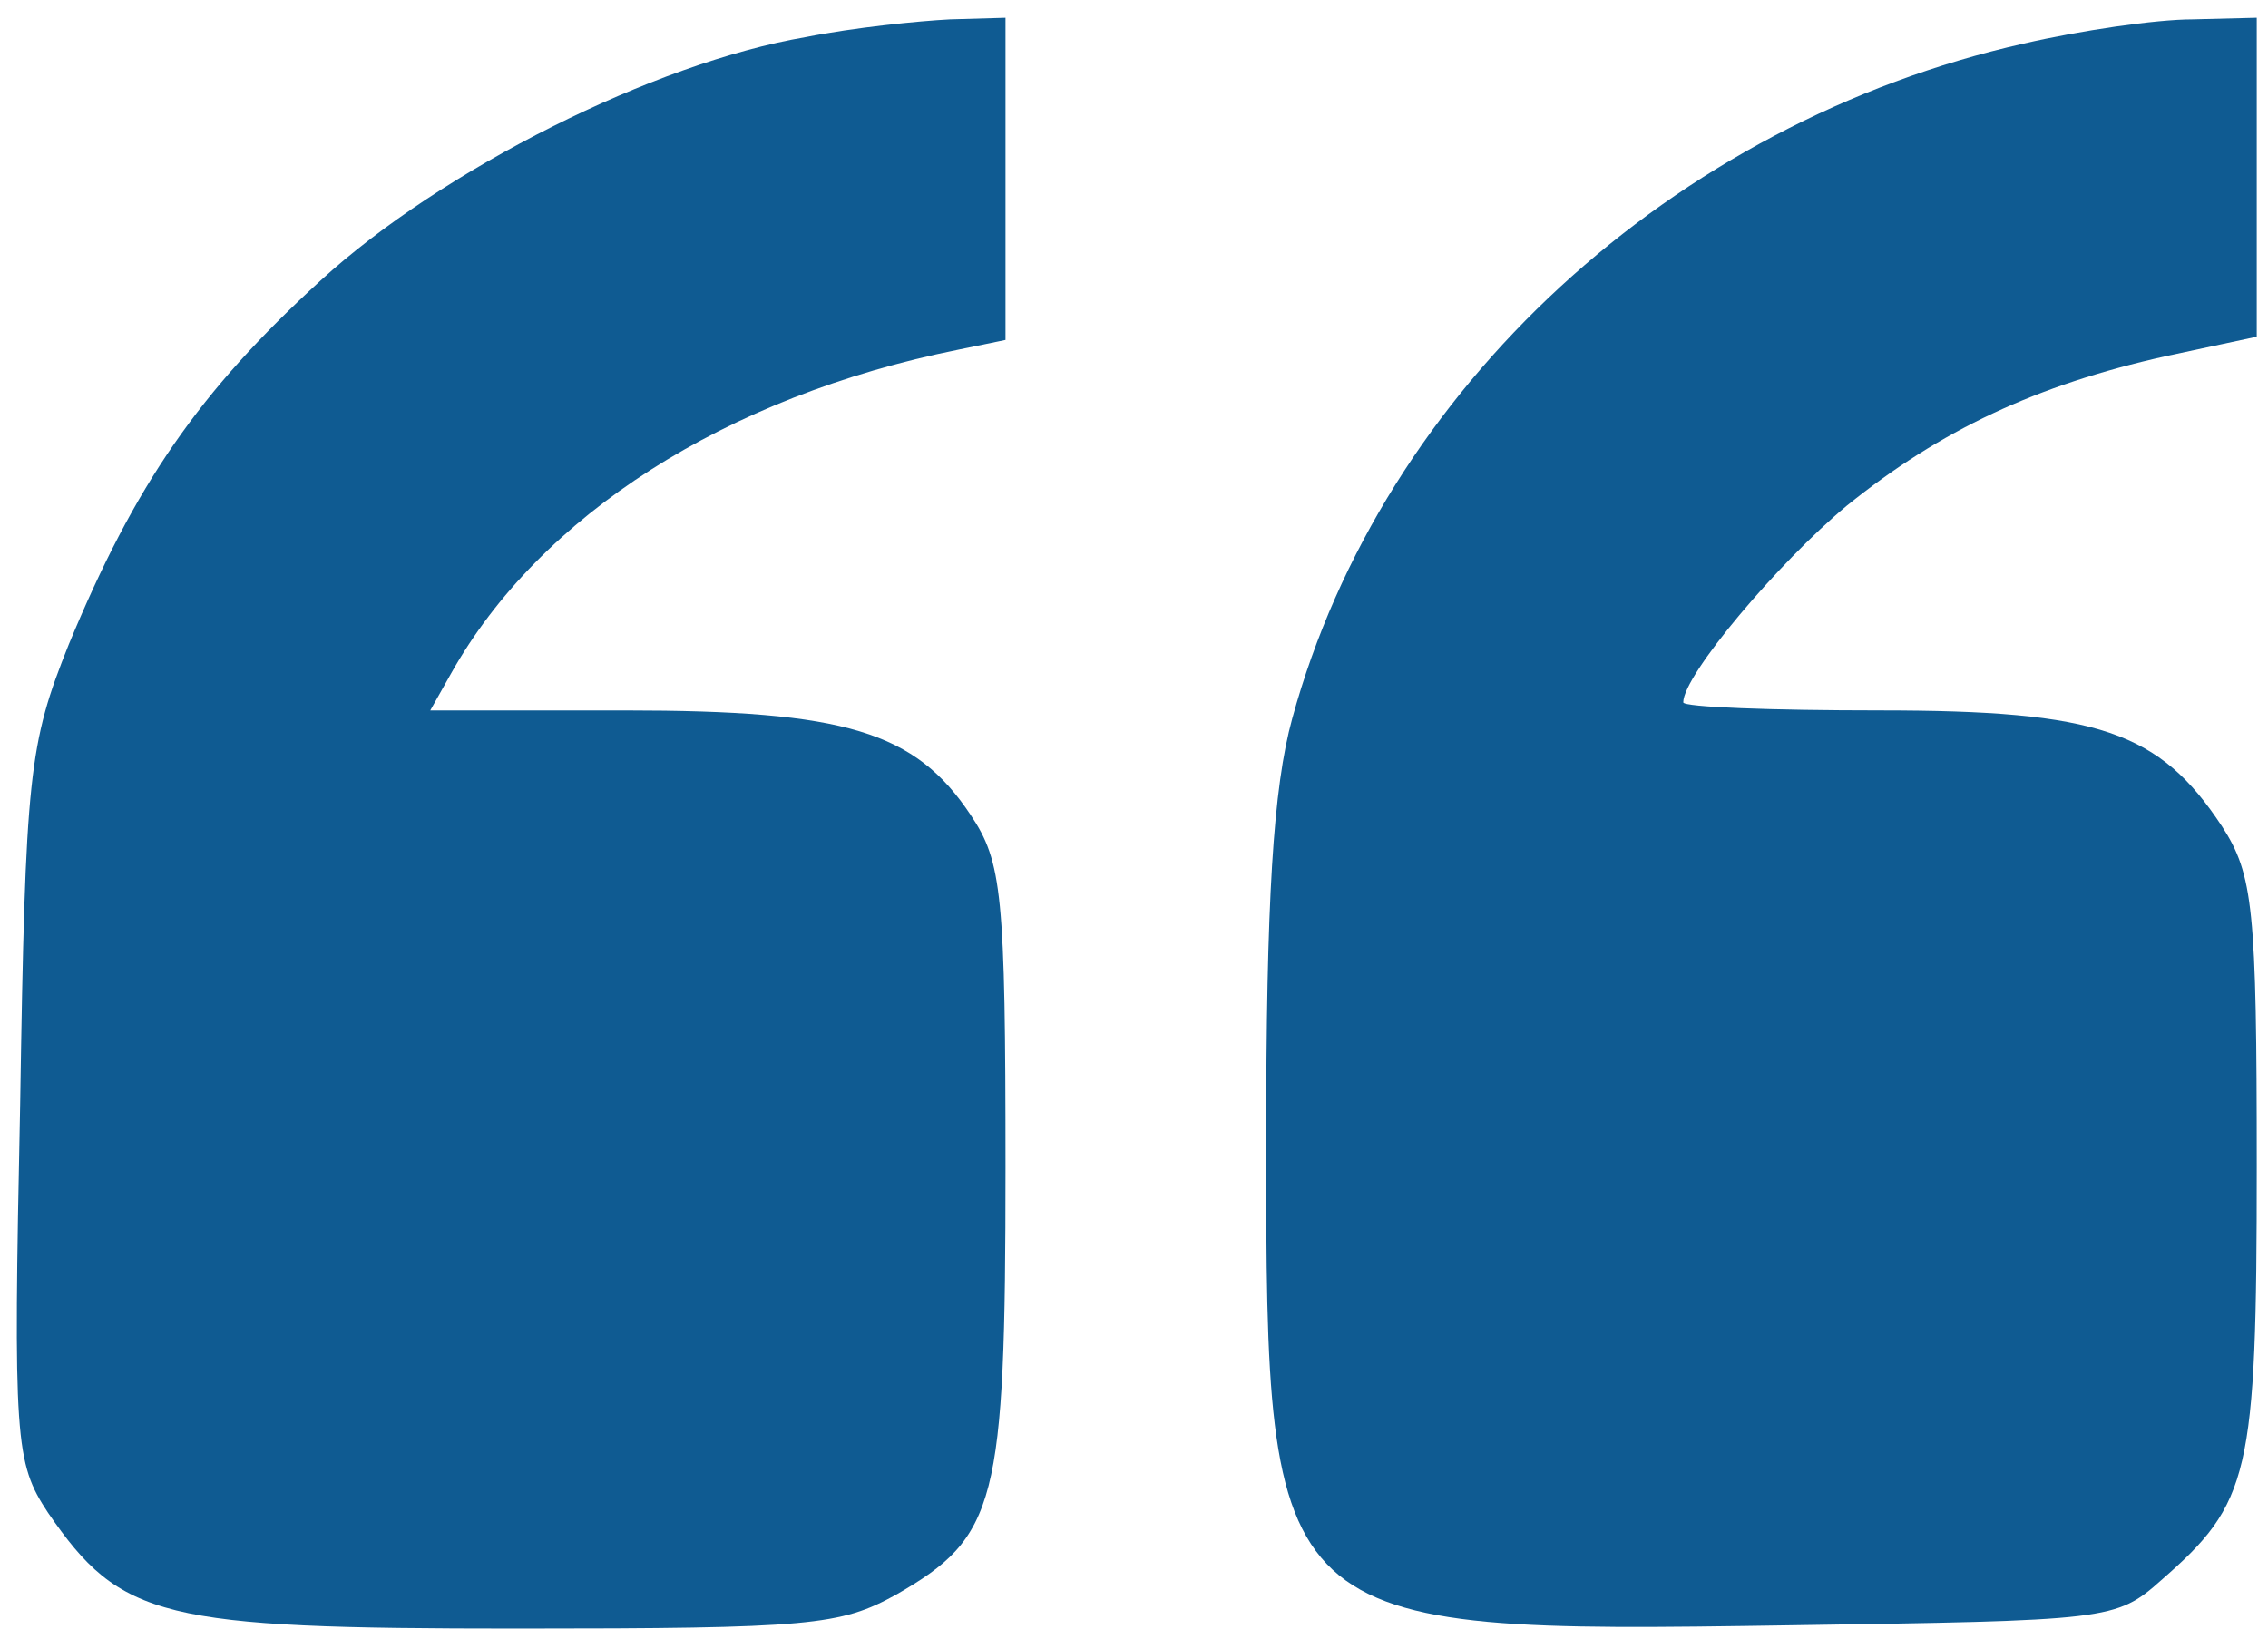 <svg width="101" height="73" viewBox="0 0 101 73" fill="none" xmlns="http://www.w3.org/2000/svg">
<path d="M35.878 1.653C29.145 2.801 19.703 7.536 14.285 12.486C8.868 17.437 6.005 21.598 3.064 28.701C1.284 33.149 1.129 34.441 0.897 49.221C0.587 64.144 0.664 65.148 2.135 67.372C5.385 72.108 7.165 72.538 23.031 72.538C36.11 72.538 37.425 72.395 39.902 71.031C44.391 68.448 44.778 67.014 44.778 52.019C44.778 39.822 44.623 38.387 43.23 36.306C40.753 32.575 37.658 31.643 27.829 31.643H19.161L20.09 29.992C24.037 22.961 32.318 17.652 42.688 15.572L44.778 15.141V7.966V0.792L42.301 0.863C40.908 0.935 38.045 1.222 35.878 1.653Z" fill="#0F5B92"/>
<path d="M90.129 1.939C74.496 5.454 61.572 17.293 57.547 32.001C56.696 35.086 56.386 40.108 56.386 50.87C56.386 72.609 56.541 72.752 79.604 72.394C93.921 72.178 94.231 72.178 96.243 70.385C100.19 66.941 100.499 65.721 100.499 51.946C100.499 40.467 100.345 38.96 98.951 36.807C96.165 32.575 93.457 31.642 83.705 31.642C78.907 31.642 74.96 31.498 74.96 31.283C74.96 30.063 79.217 25.041 82.235 22.53C86.414 19.158 90.671 17.149 96.475 15.858L100.499 14.997V7.894V0.791L97.636 0.863C96.011 0.863 92.605 1.365 90.129 1.939Z" fill="#0F5B92"/>
</svg>
